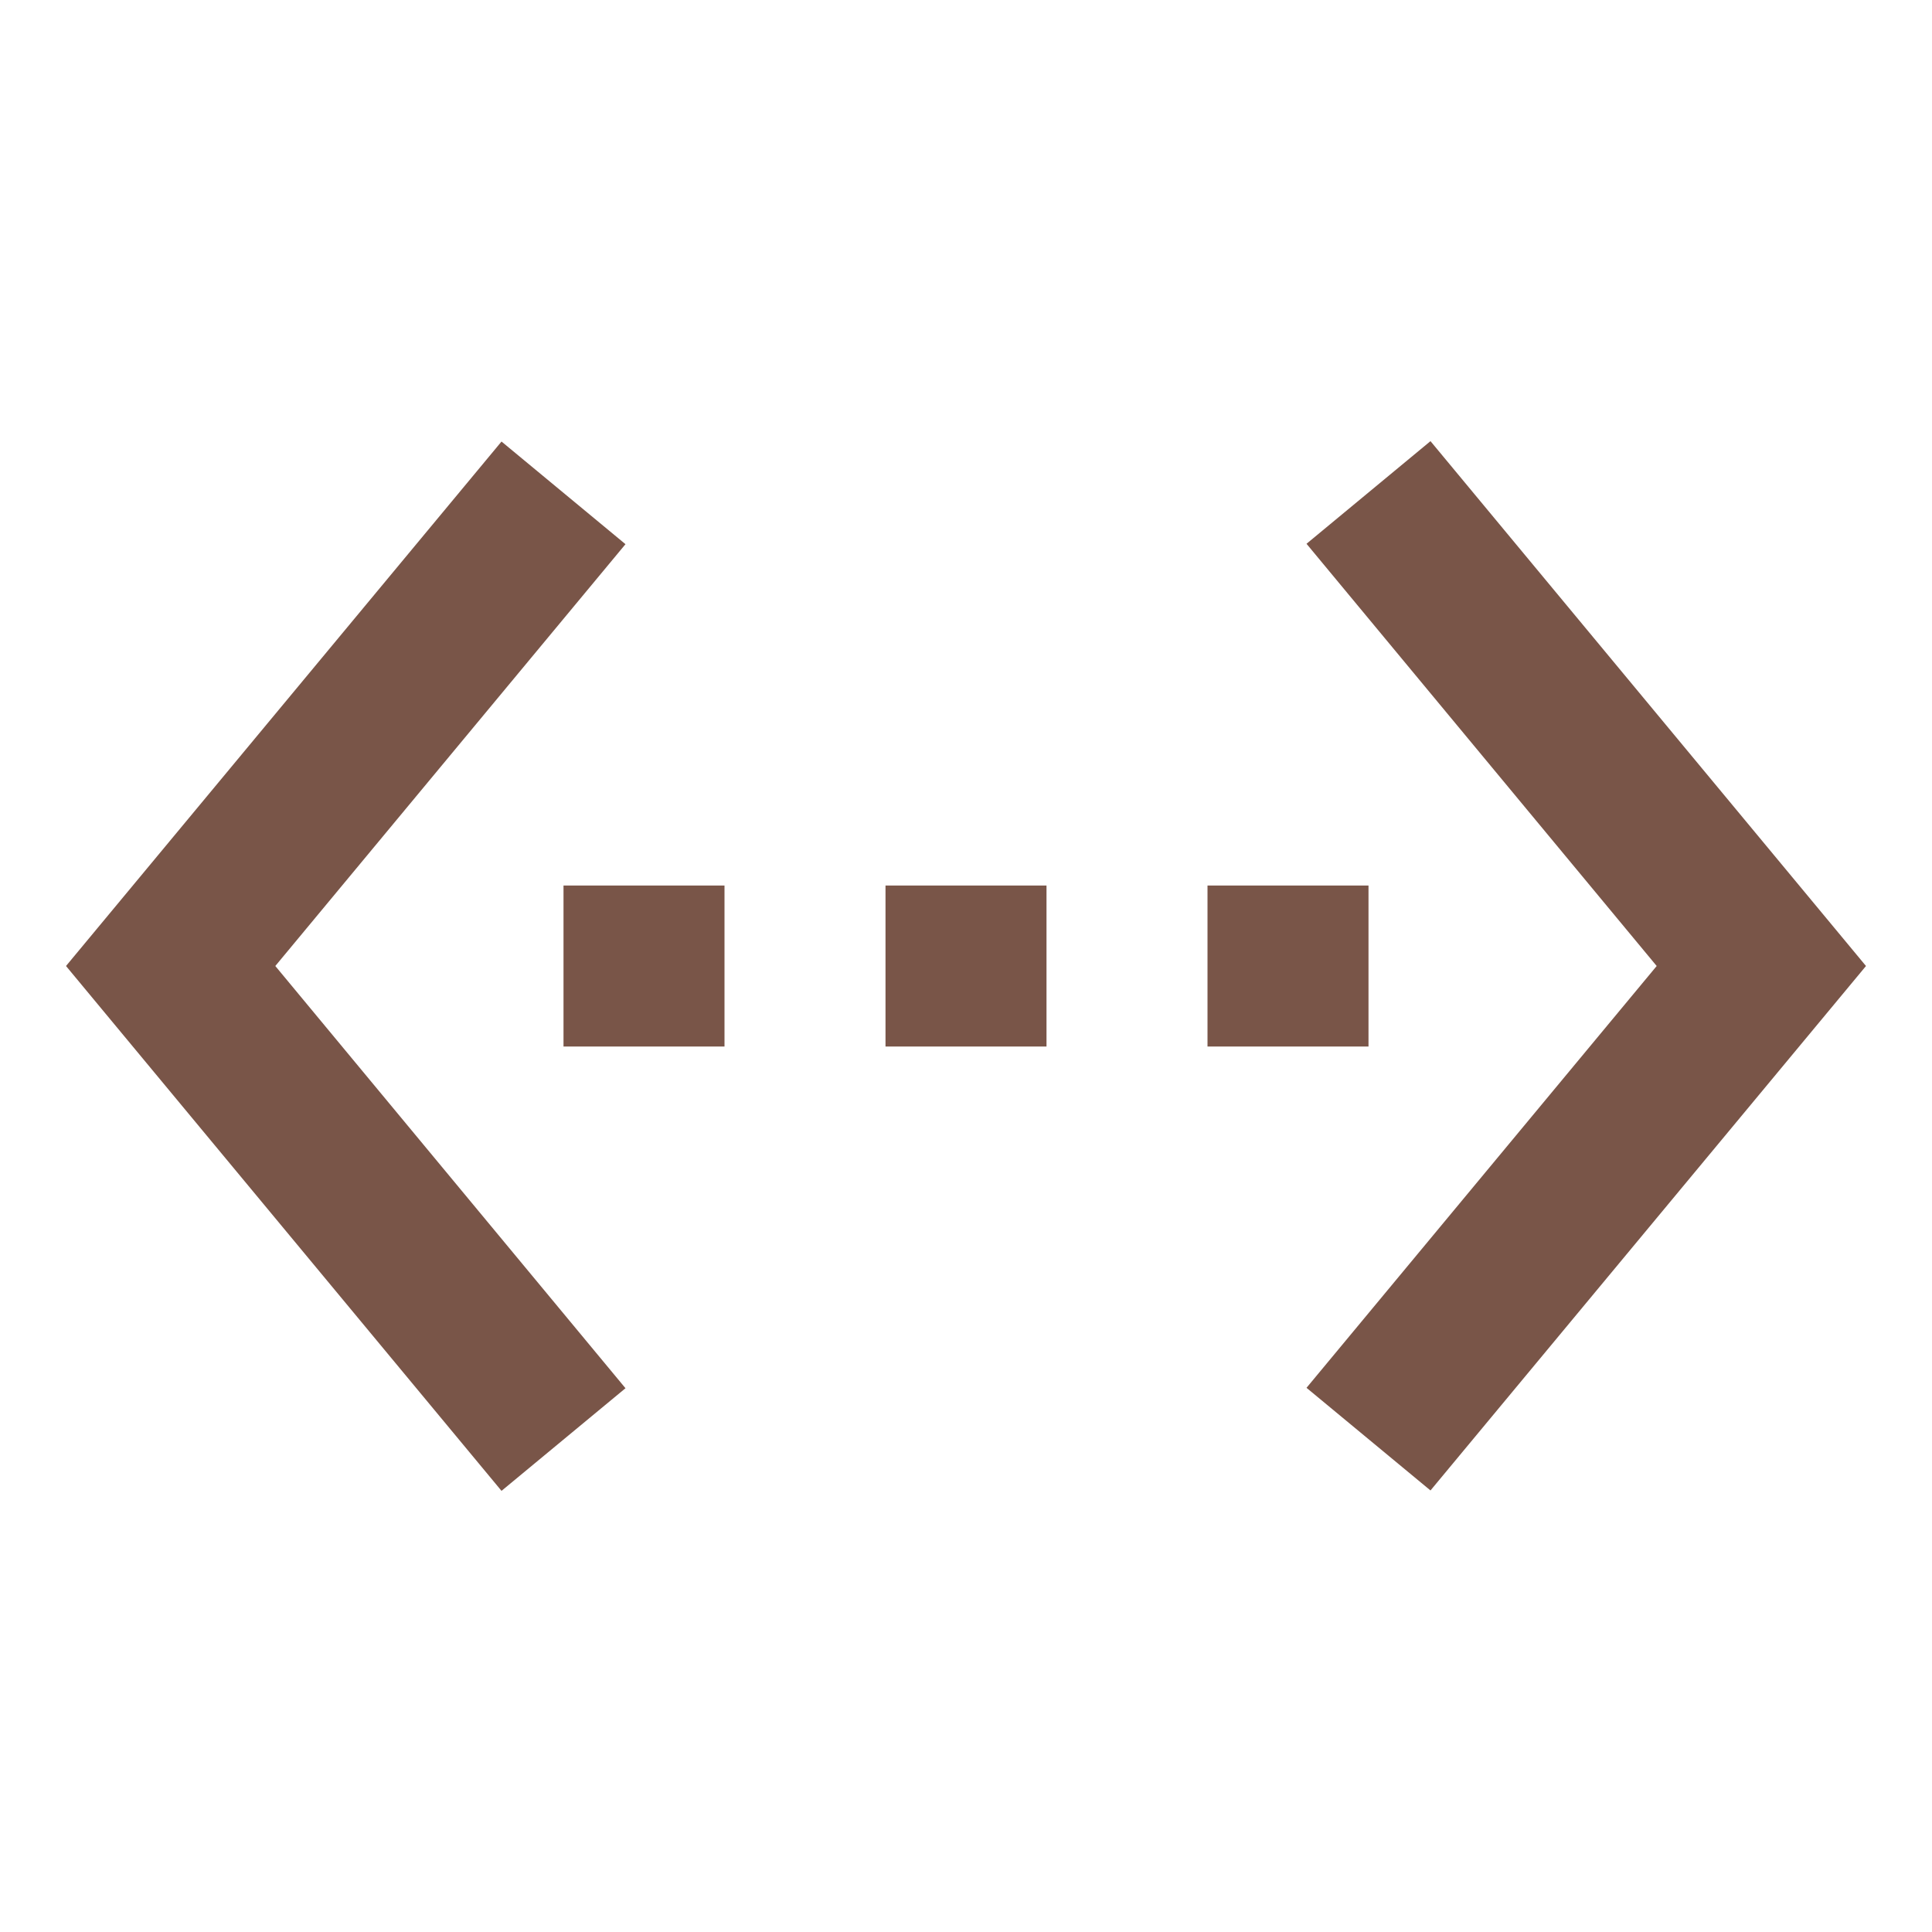 <svg fill="#795548" height="48" viewBox="0 0 48 48" width="48" xmlns="http://www.w3.org/2000/svg"><path d="m15.54 13.52-3.08-2.55-10.82 13.03 10.82 13.04 3.08-2.55-8.7-10.49zm-1.54 12.48h4v-4h-4zm20-4h-4v4h4zm-12 4h4v-4h-4zm13.54-15.04-3.08 2.55 8.7 10.49-8.7 10.48 3.08 2.55 10.82-13.03z" fill="#795548"/></svg>